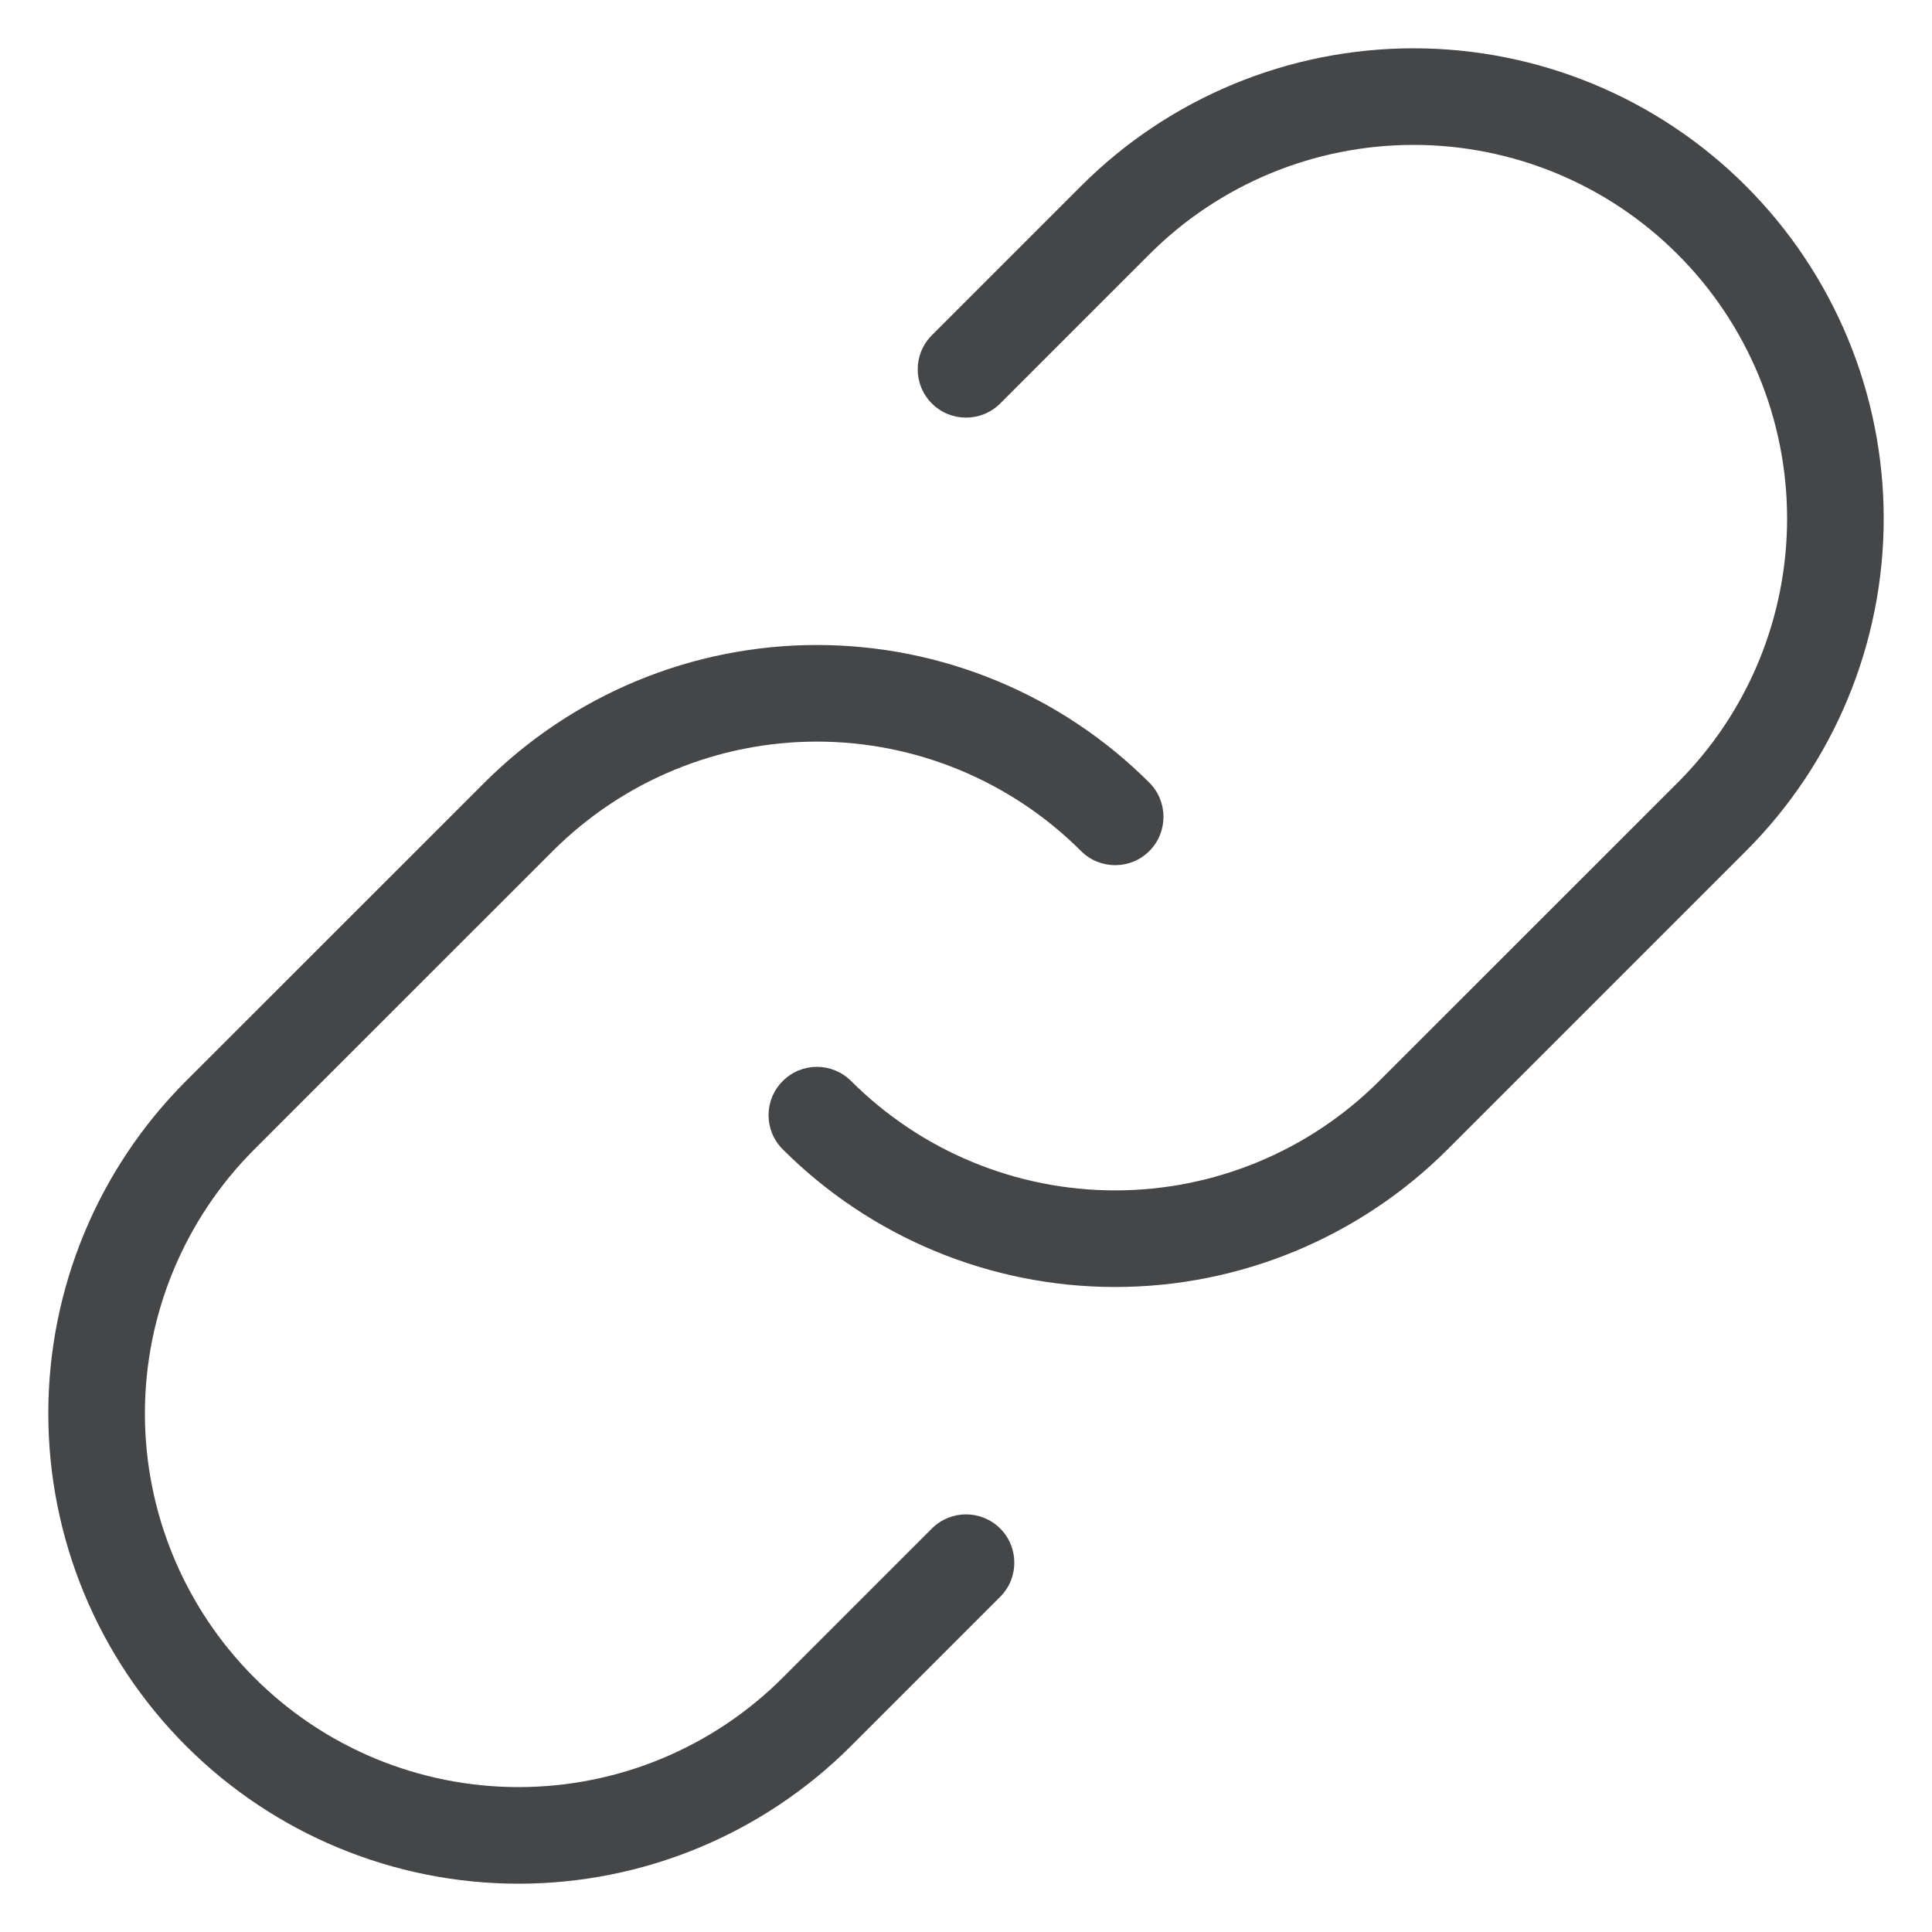 <svg width="20" height="20" viewBox="0 0 20 20" fill="none" xmlns="http://www.w3.org/2000/svg">
<path d="M11.191 8.81C11.386 9.005 11.703 9.005 11.898 8.81C12.093 8.614 12.093 8.298 11.898 8.102L11.191 8.81ZM5.368 8.456L5.015 8.102L5.015 8.102L5.368 8.456ZM2.279 11.544L1.926 11.19L1.926 11.19L2.279 11.544ZM1 14.632H0.5H1ZM8.456 17.721L8.81 18.074L8.456 17.721ZM10.354 16.53C10.549 16.335 10.549 16.018 10.354 15.823C10.158 15.628 9.842 15.628 9.647 15.823L10.354 16.53ZM8.81 11.19C8.614 10.995 8.298 10.995 8.103 11.191C7.907 11.386 7.907 11.702 8.103 11.898L8.81 11.19ZM14.632 11.544L14.986 11.898L14.986 11.898L14.632 11.544ZM17.721 8.456L18.074 8.81L18.074 8.81L17.721 8.456ZM19 5.368H19.5H19ZM14.633 1V0.5V1ZM11.544 2.279L11.191 1.926V1.926L11.544 2.279ZM9.647 3.47C9.451 3.665 9.451 3.982 9.647 4.177C9.842 4.372 10.158 4.372 10.354 4.177L9.647 3.47ZM11.898 8.102C10.985 7.19 9.747 6.677 8.456 6.677V7.677C9.482 7.677 10.465 8.085 11.191 8.81L11.898 8.102ZM8.456 6.677C7.165 6.677 5.928 7.19 5.015 8.102L5.722 8.81C6.447 8.085 7.431 7.677 8.456 7.677V6.677ZM5.015 8.102L1.926 11.19L2.633 11.898L5.722 8.81L5.015 8.102ZM1.926 11.19C1.013 12.103 0.5 13.341 0.5 14.632H1.5C1.5 13.607 1.908 12.623 2.633 11.898L1.926 11.19ZM0.5 14.632C0.5 15.923 1.013 17.161 1.926 18.074L2.633 17.367C1.908 16.642 1.5 15.658 1.5 14.632H0.5ZM1.926 18.074C2.839 18.987 4.077 19.5 5.368 19.5V18.5C4.342 18.5 3.358 18.093 2.633 17.367L1.926 18.074ZM5.368 19.5C6.659 19.5 7.897 18.987 8.81 18.074L8.103 17.367C7.377 18.093 6.394 18.5 5.368 18.5V19.5ZM8.81 18.074L10.354 16.53L9.647 15.823L8.103 17.367L8.81 18.074ZM8.103 11.898C9.016 12.81 10.253 13.323 11.544 13.323V12.323C10.518 12.323 9.535 11.915 8.81 11.19L8.103 11.898ZM11.544 13.323C12.835 13.323 14.073 12.81 14.986 11.898L14.278 11.19C13.553 11.915 12.57 12.323 11.544 12.323V13.323ZM14.986 11.898L18.074 8.81L17.367 8.102L14.278 11.19L14.986 11.898ZM18.074 8.81C18.987 7.897 19.5 6.659 19.5 5.368H18.5C18.5 6.393 18.093 7.377 17.367 8.102L18.074 8.81ZM19.5 5.368C19.5 4.077 18.987 2.839 18.074 1.926L17.367 2.633C18.093 3.358 18.5 4.342 18.5 5.368H19.5ZM18.074 1.926C17.162 1.013 15.924 0.5 14.633 0.5V1.5C15.658 1.5 16.642 1.907 17.367 2.633L18.074 1.926ZM14.633 0.5C13.341 0.5 12.103 1.013 11.191 1.926L11.898 2.633C12.623 1.907 13.607 1.5 14.633 1.5V0.5ZM11.191 1.926L9.647 3.47L10.354 4.177L11.898 2.633L11.191 1.926Z" fill="#444648"/>
</svg>
